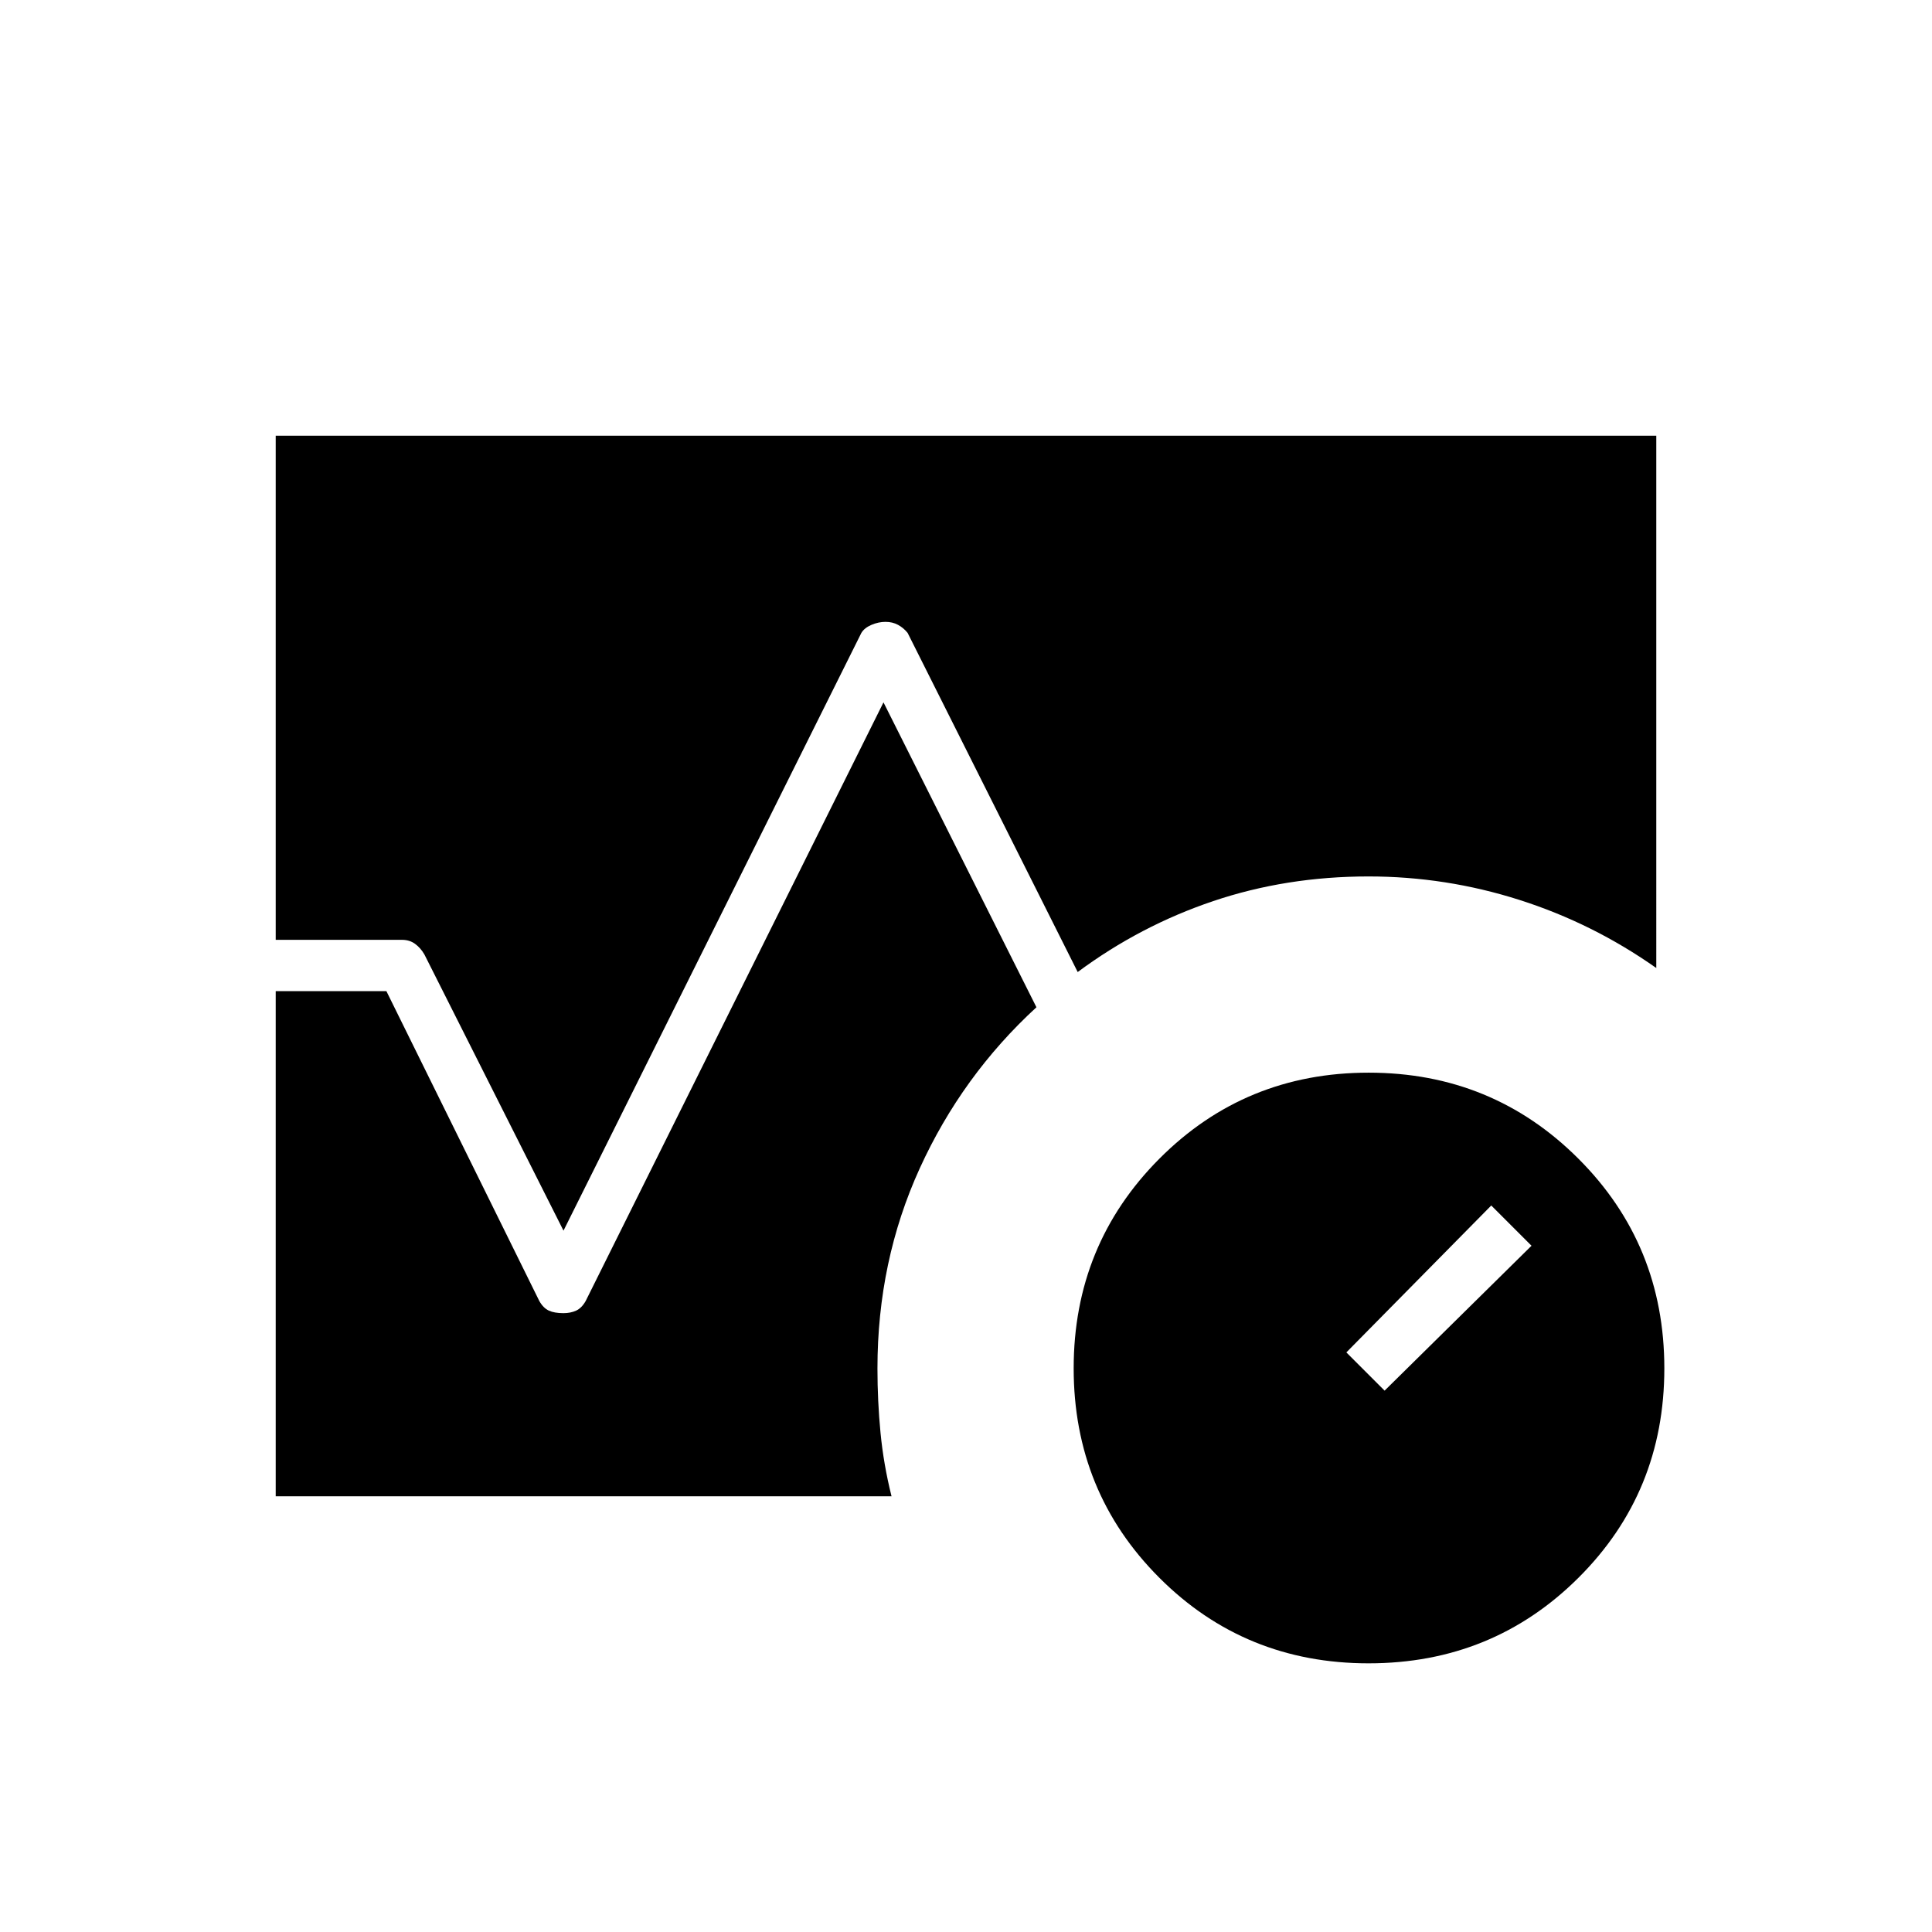 <svg xmlns="http://www.w3.org/2000/svg" height="24" viewBox="0 -960 960 960" width="24"><path d="M680.06-133.5q-61.56 0-104.06-42.59-42.5-42.58-42.5-104 0-61.41 42.59-104.16 42.58-42.75 104-42.75 61.41 0 104.16 42.69T827-280.06q0 61.56-42.69 104.06t-104.25 42.5ZM688-269l73-72-20-20-72 73 19 19ZM137-493v-250.5h686V-479q-31.5-22.21-68.05-33.85Q718.4-524.5 680-524.5q-40.82 0-77.16 12.25Q566.5-500 535.5-477L451-645.5q-2-2.5-4.75-4T440-651q-3.5 0-7 1.5t-5 4l-148 297-69.1-137.2q-1.9-3.3-4.65-5.3-2.74-2-6.45-2H137Zm0 276.5v-251h55l76 154q2 3.5 4.75 4.75t7.23 1.25q3.52 0 6.27-1.25Q289-310 291-313.5L439-611l76 151.5q-37 34-58 80.07-21 46.07-21 99.43 0 16.17 1.52 31.92 1.52 15.74 5.48 31.58H137Z"/></svg>